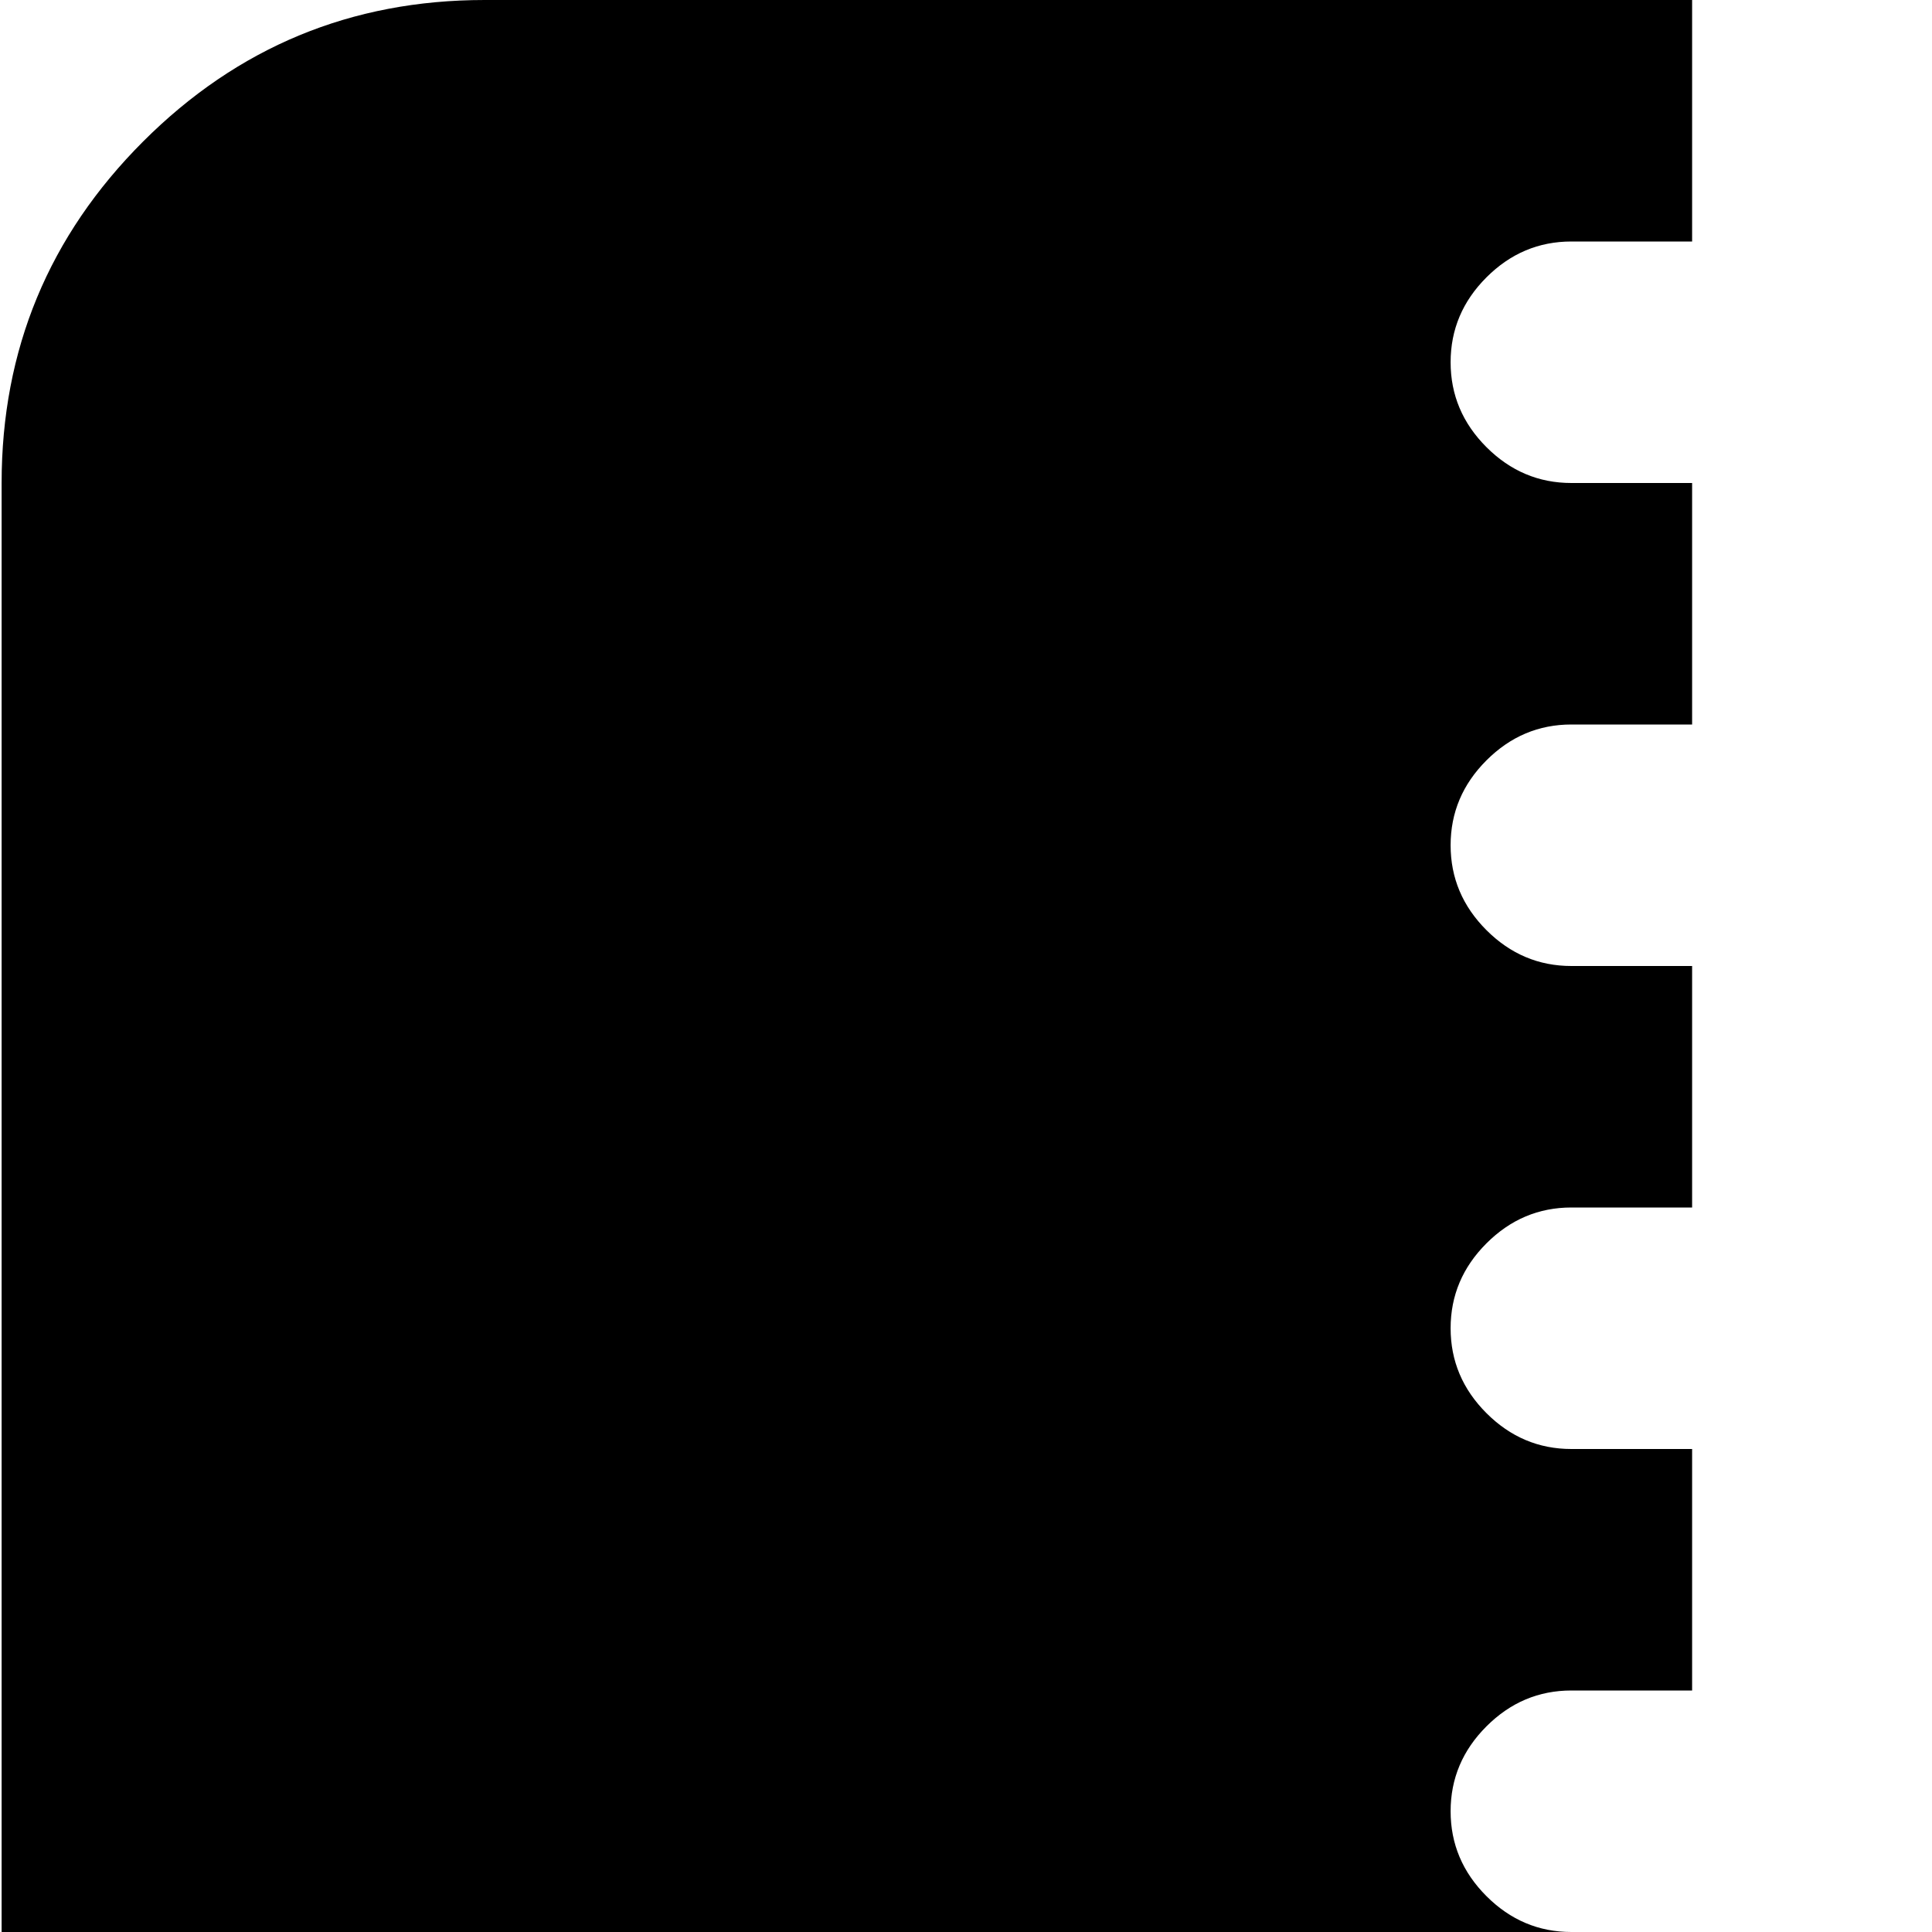 <svg xmlns="http://www.w3.org/2000/svg" version="1.1" viewBox="0 0 512 512" fill="currentColor"><path fill="currentColor" d="M896.428 1024h-768q-53 0-90.5-37.5T.428 896V128q0-53 37.5-90.5t90.5-37.5h320v64h-32q-13 0-22.5 9.5t-9.5 22.5t9.5 22.5t22.5 9.5h32v64h-32q-13 0-22.5 9.5t-9.5 22.5t9.5 22.5t22.5 9.5h32v64h-32q-13 0-22.5 9.5t-9.5 22.5t9.5 22.5t22.5 9.5h32v64h-32q-13 0-22.5 9.5t-9.5 22.5t9.5 22.5t22.5 9.5h32v64q-27 0-45.5 19t-18.5 45v192q0 27 18.5 45.5t45.5 18.5h128q27 0 45.5-18.5t18.5-45.5V640q0-26-18.5-45t-45.5-19h32q13 0 22.5-9.5t9.5-22.5t-9.5-22.5t-22.5-9.5h-32v-64h32q13 0 22.5-9.5t9.5-22.5t-9.5-22.5t-22.5-9.5h-32v-64h32q13 0 22.5-9.5t9.5-22.5t-9.5-22.5t-22.5-9.5h-32v-64h32q13 0 22.5-9.5t9.5-22.5t-9.5-22.5t-22.5-9.5h-32V64h32q13 0 22.5-9.5t9.5-22.5t-9.5-22.5t-22.5-9.5h288q53 0 90.5 37.5t37.5 90.5v768q0 53-37.5 90.5t-90.5 37.5m-384-192q-26 0-45-18.5t-19-45t18.5-45.5t45.5-19t45.5 19t18.5 45.5t-19 45t-45 18.5"/></svg>